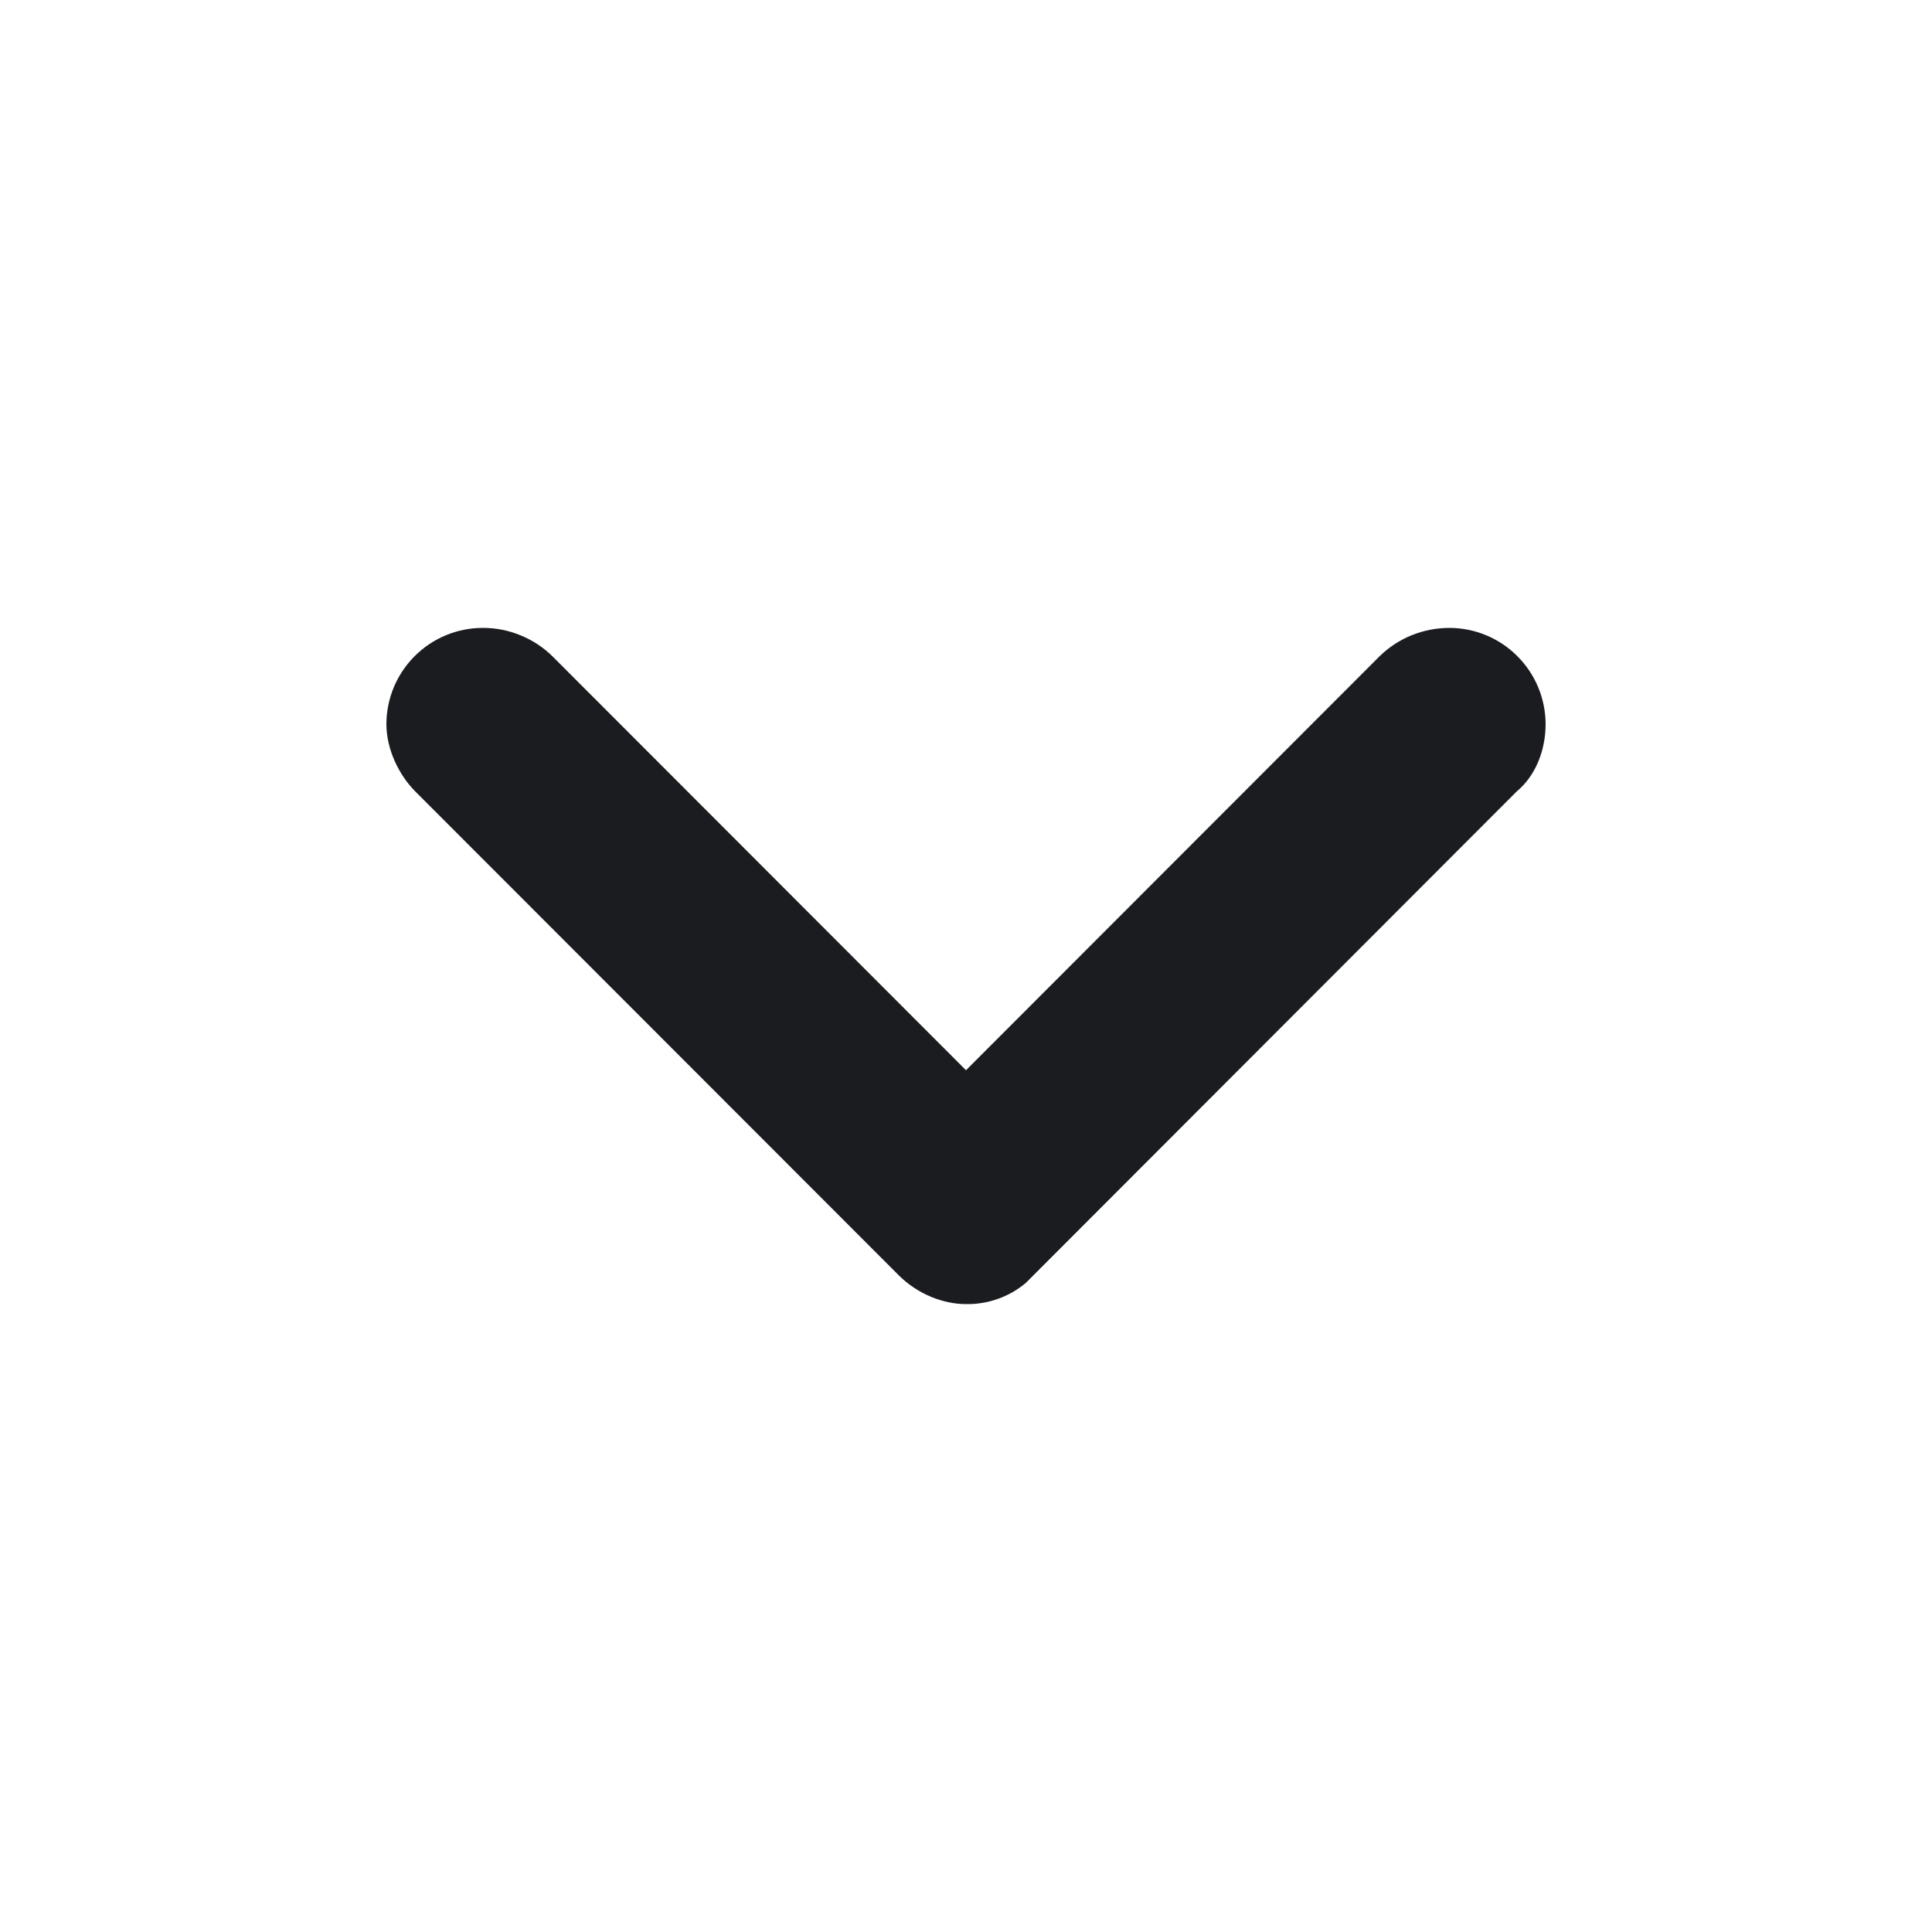 <svg width="20" height="20" viewBox="0 0 20 20" fill="none" xmlns="http://www.w3.org/2000/svg">
<g clip-path="url(#clip0_77_494)">
<path fill-rule="evenodd" clip-rule="evenodd" d="M4.994 6.5C4.731 6.501 4.478 6.606 4.292 6.793C4.106 6.979 4.001 7.231 4 7.495C4 7.761 4.133 8.026 4.298 8.192L9.304 13.202C9.503 13.4 9.768 13.5 10 13.5C10.226 13.504 10.447 13.426 10.62 13.28L15.702 8.192C15.901 8.026 16 7.761 16 7.495C15.999 7.231 15.894 6.979 15.708 6.793C15.522 6.606 15.27 6.501 15.006 6.5C14.74 6.5 14.476 6.6 14.276 6.799L10 11.079L5.724 6.799C5.628 6.703 5.514 6.628 5.389 6.577C5.264 6.525 5.129 6.499 4.994 6.5Z" fill="#1A1C1F"/>
</g>
<defs>
<clipPath id="clip0_77_494">
<rect width="20" height="20" fill="white"/>
</clipPath>
</defs>
</svg>
